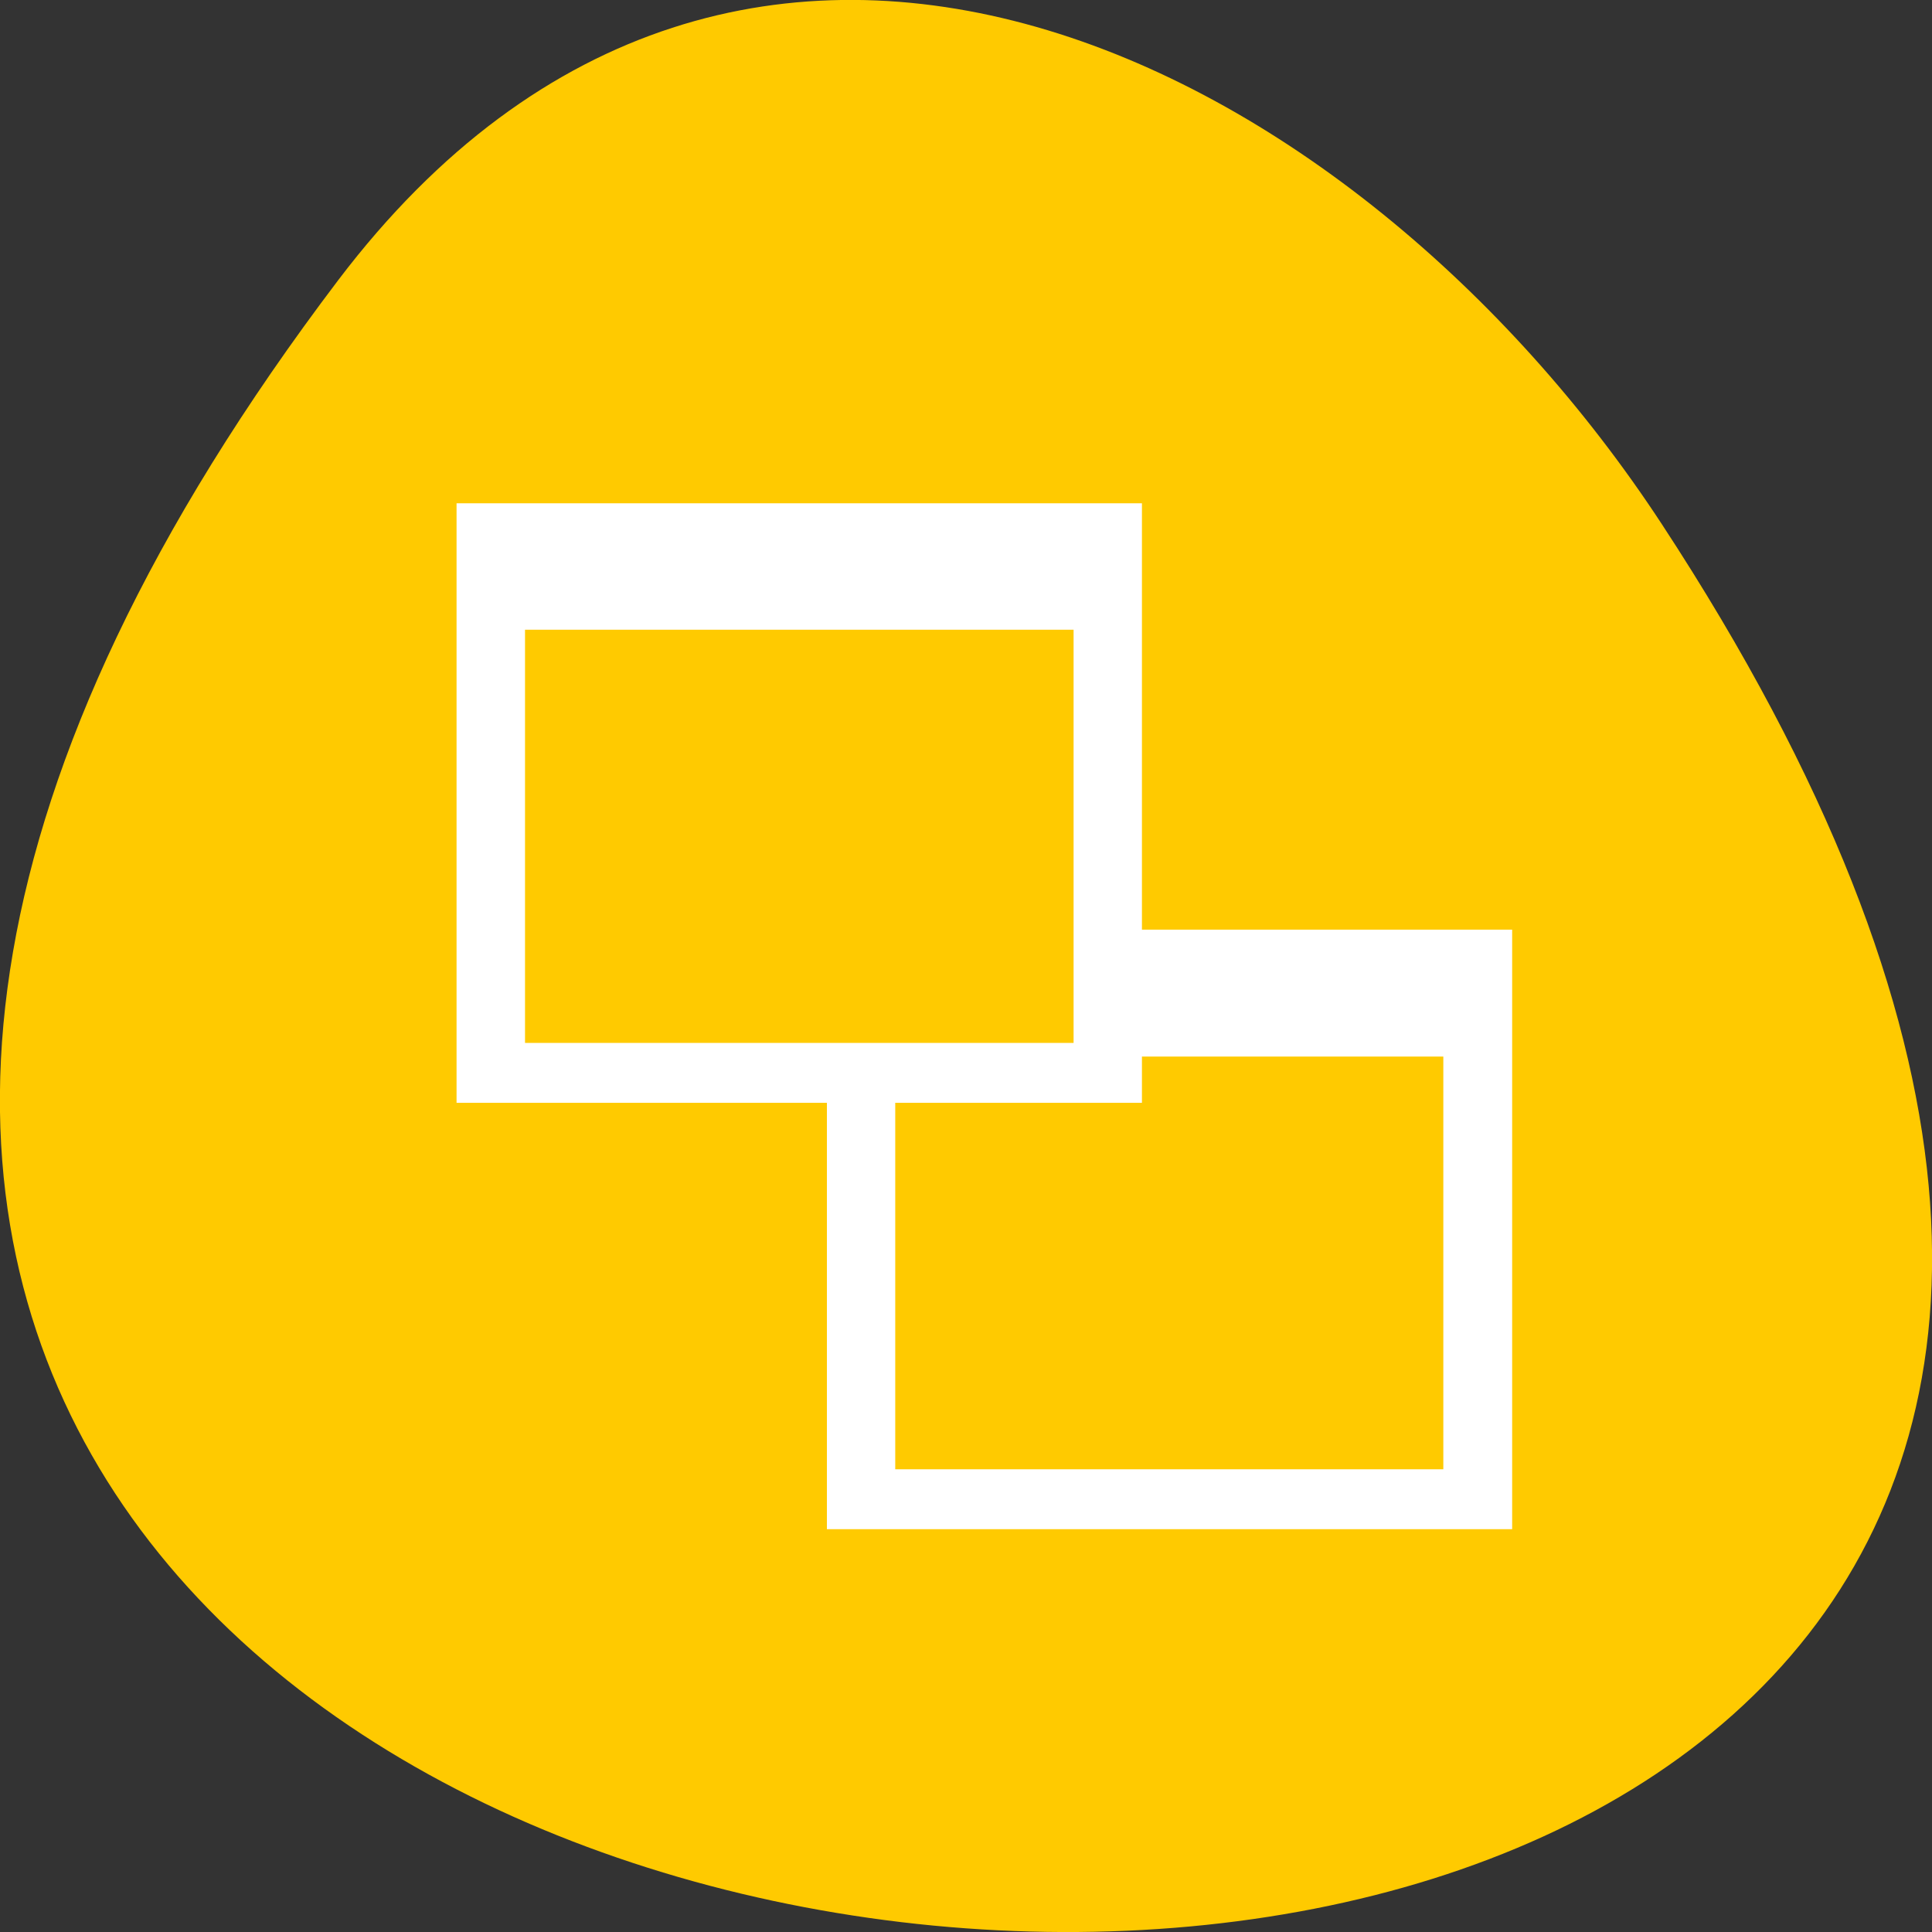 
<svg xmlns="http://www.w3.org/2000/svg" xmlns:xlink="http://www.w3.org/1999/xlink" width="16px" height="16px" viewBox="0 0 16 16" version="1.1">
<rect x="0" y="0" width="16" height="16" fill="#333333" stroke="none"/>
<g id="surface1">
<path style=" stroke:none;fill-rule:nonzero;fill:rgb(100%,79.216%,0%);fill-opacity:1;" d="M 2.801 2.32 C -9.812 18.969 24.902 21.336 13.762 4.34 C 11.223 0.465 6.145 -2.09 2.801 2.32 Z M 2.801 2.32 "/>
<path style=" stroke:none;fill-rule:nonzero;fill:rgb(100%,100%,100%);fill-opacity:1;" d="M 3.781 4.168 L 3.781 9.133 L 6.848 9.133 L 6.848 12.664 L 12.523 12.664 L 12.523 7.699 L 9.457 7.699 L 9.457 4.168 Z M 4.348 5.215 L 8.891 5.215 L 8.891 8.637 L 4.348 8.637 Z M 9.457 8.75 L 11.953 8.75 L 11.953 12.168 L 7.414 12.168 L 7.414 9.133 L 9.457 9.133 Z M 9.457 8.75 "/>
</g>
</svg>
